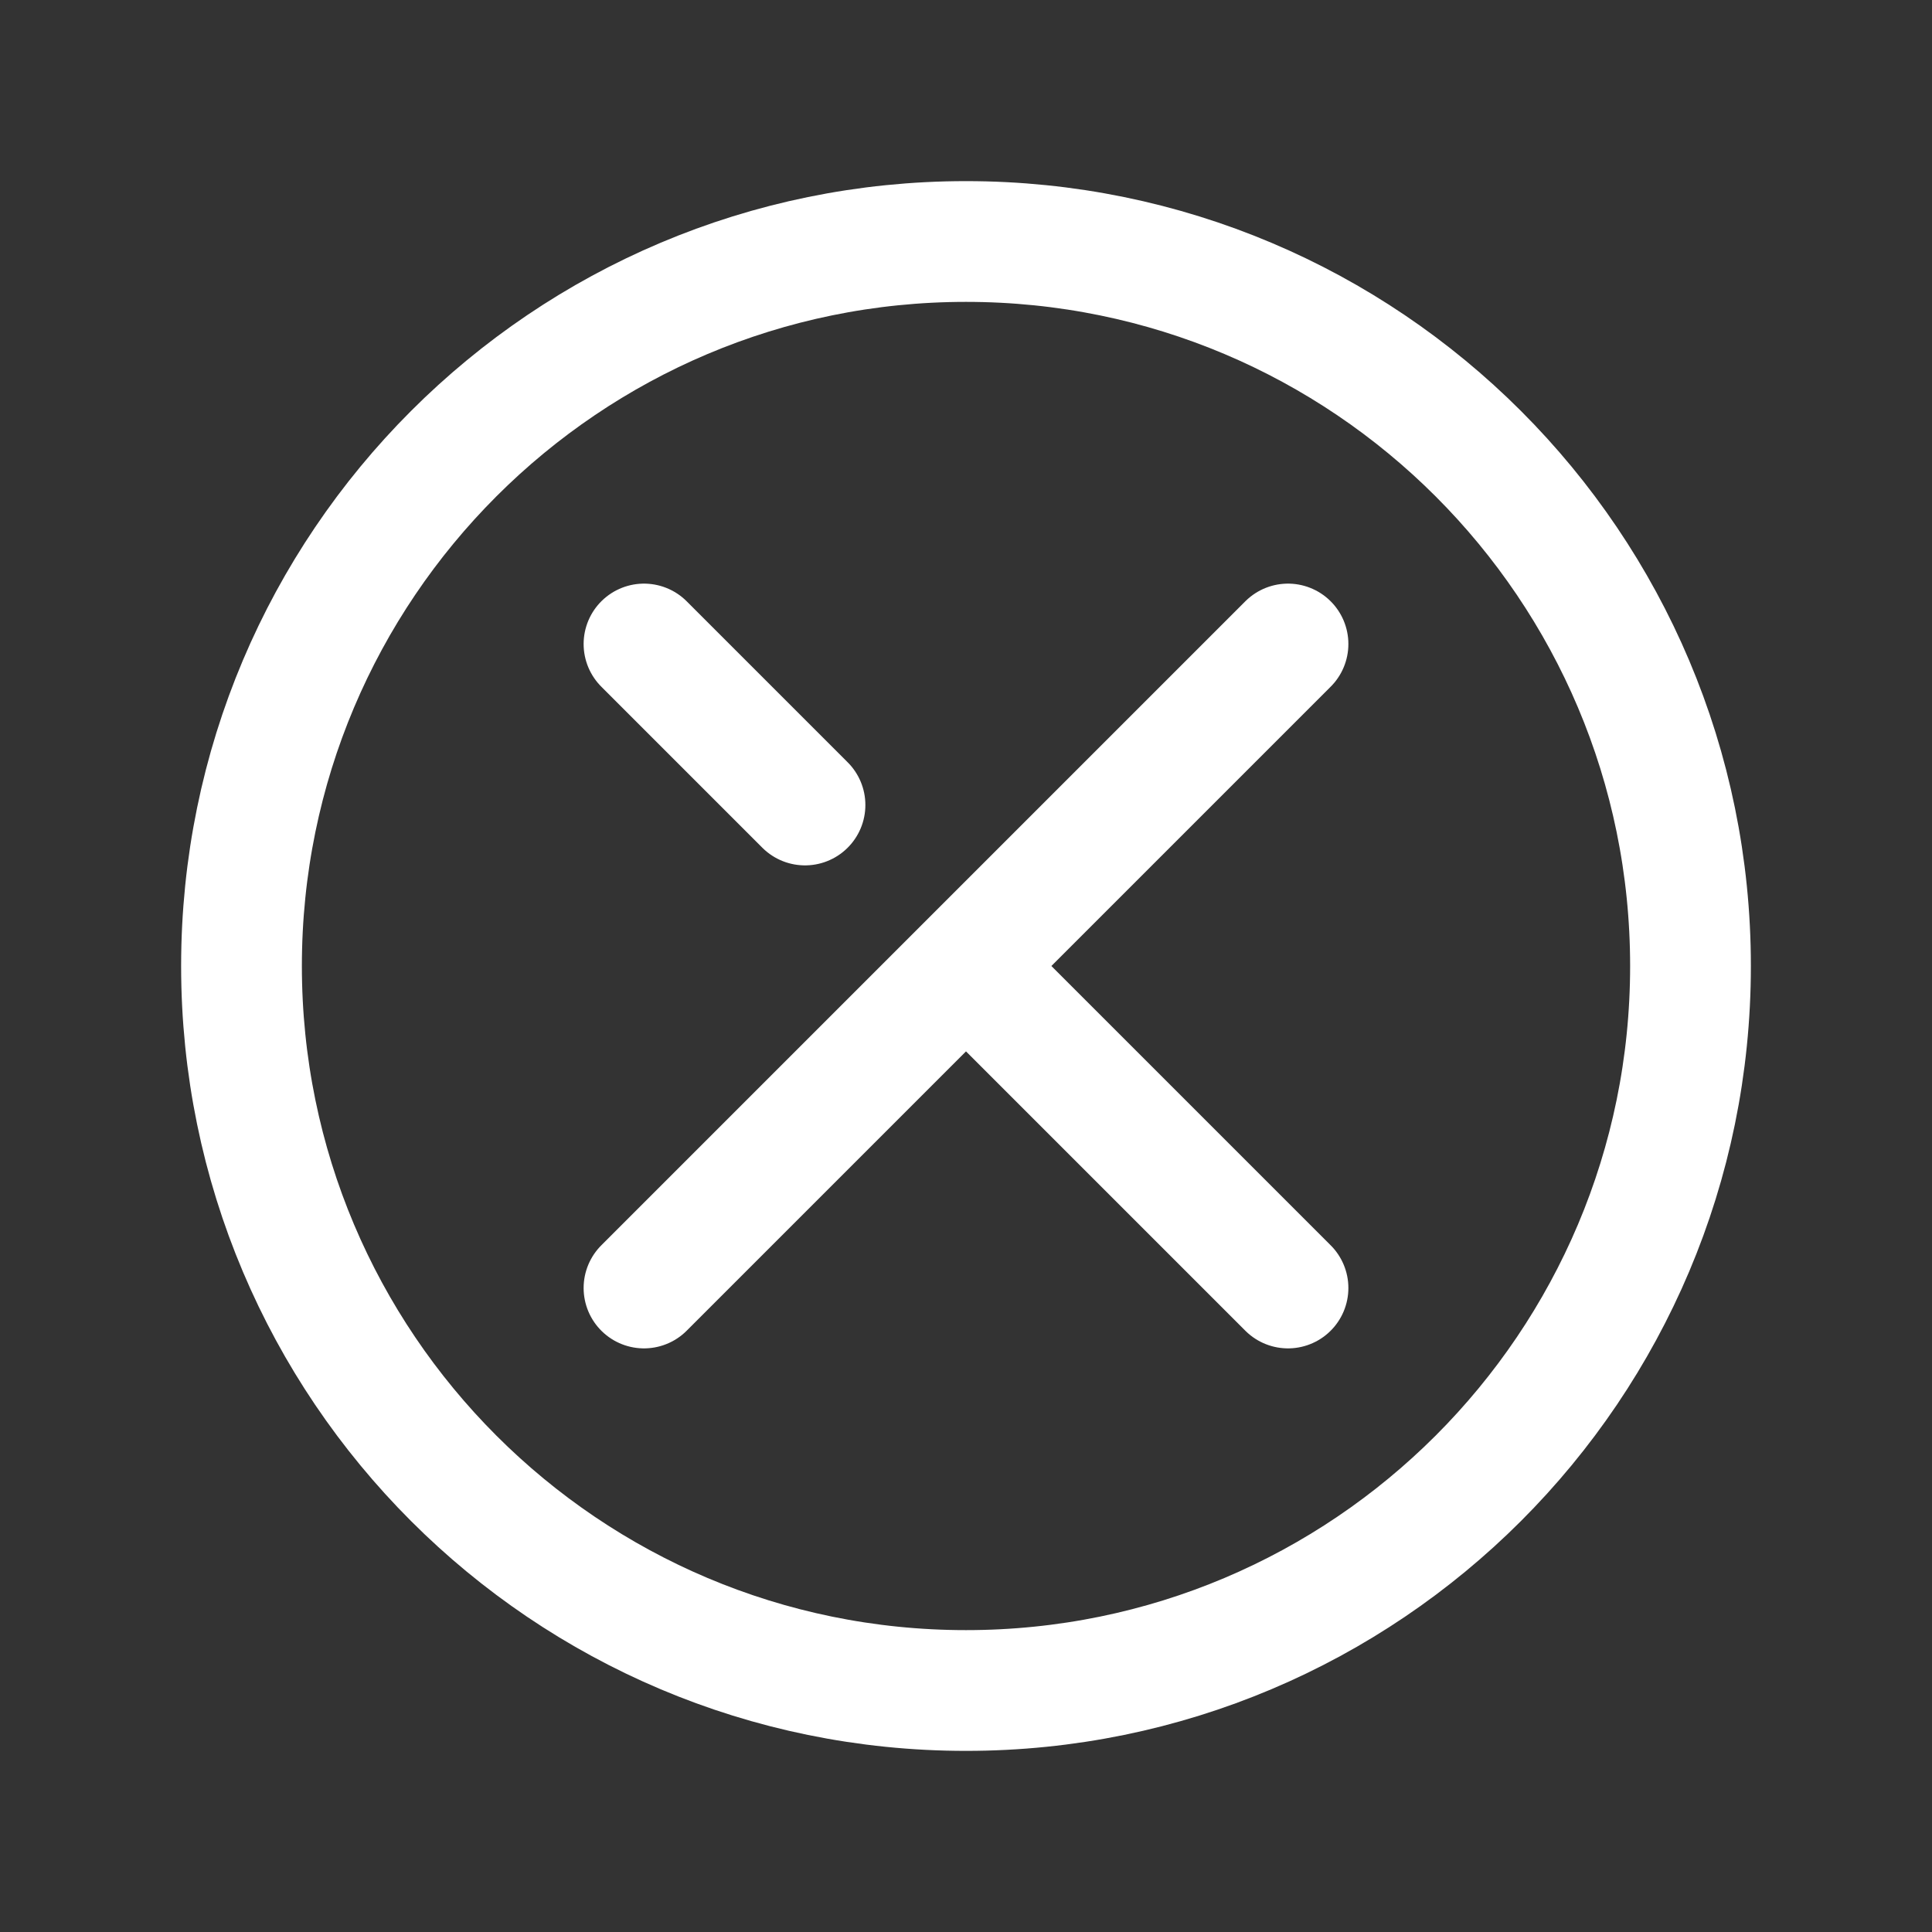 <svg xmlns="http://www.w3.org/2000/svg" width="30px" height="30px" viewBox="0 0 24 24" fill="none">
  <rect x="0" y="0" width="24" height="24" fill="#333333" stroke="none"/>
  <path d="M16 8L8 16M12 12L16 16M8 8L10 10M21 12C21 16.971 16.971 21 12 21C7.029 21 3 16.971 3 12C3 7.029 7.029 3 12 3C16.971 3 21 7.029 21 12Z" stroke="#FFFFFF" stroke-width="1.5" stroke-linecap="round" stroke-linejoin="round"/>
</svg>
